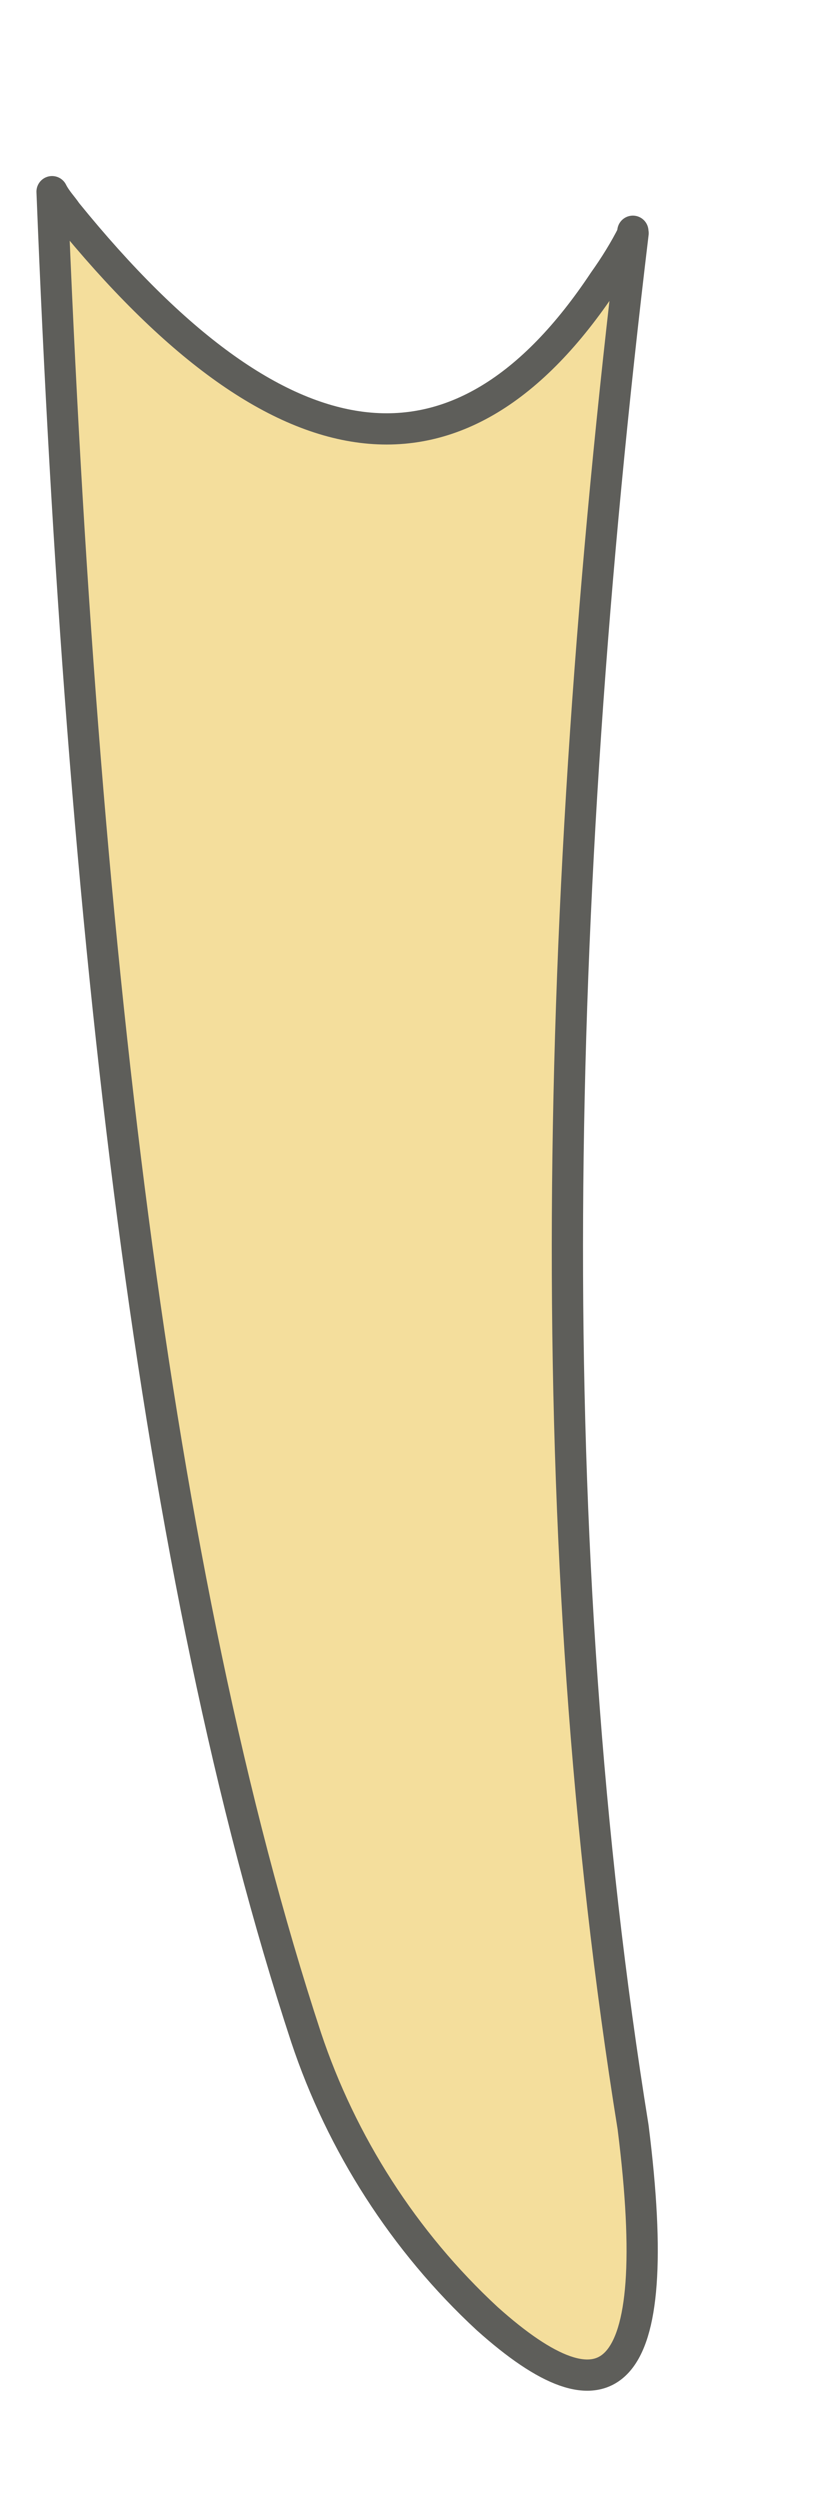 <svg width="4" height="12" viewBox="0 0 4 12" fill="none" xmlns="http://www.w3.org/2000/svg">
<path d="M3.039 1.12V1.11V1.12Z" fill="#F4DE9C" stroke="#5E5E5A" stroke-width="0.15" stroke-linecap="round" stroke-linejoin="round"/>
<path d="M3.04 1.12C3 1.2 2.95 1.28 2.9 1.35C2.21 2.39 1.35 2.29 0.32 1.02C0.3 0.99 0.27 0.96 0.25 0.92C0.39 4.47 0.74 7.56 1.47 9.78C1.64 10.29 1.94 10.76 2.34 11.13C2.91 11.64 3.2 11.48 3.04 10.21C2.59 7.42 2.65 4.36 3.04 1.12Z" fill="#F4DE9C" stroke="#5E5E5A" stroke-width="0.15" stroke-linecap="round" stroke-linejoin="round"/>
</svg>
